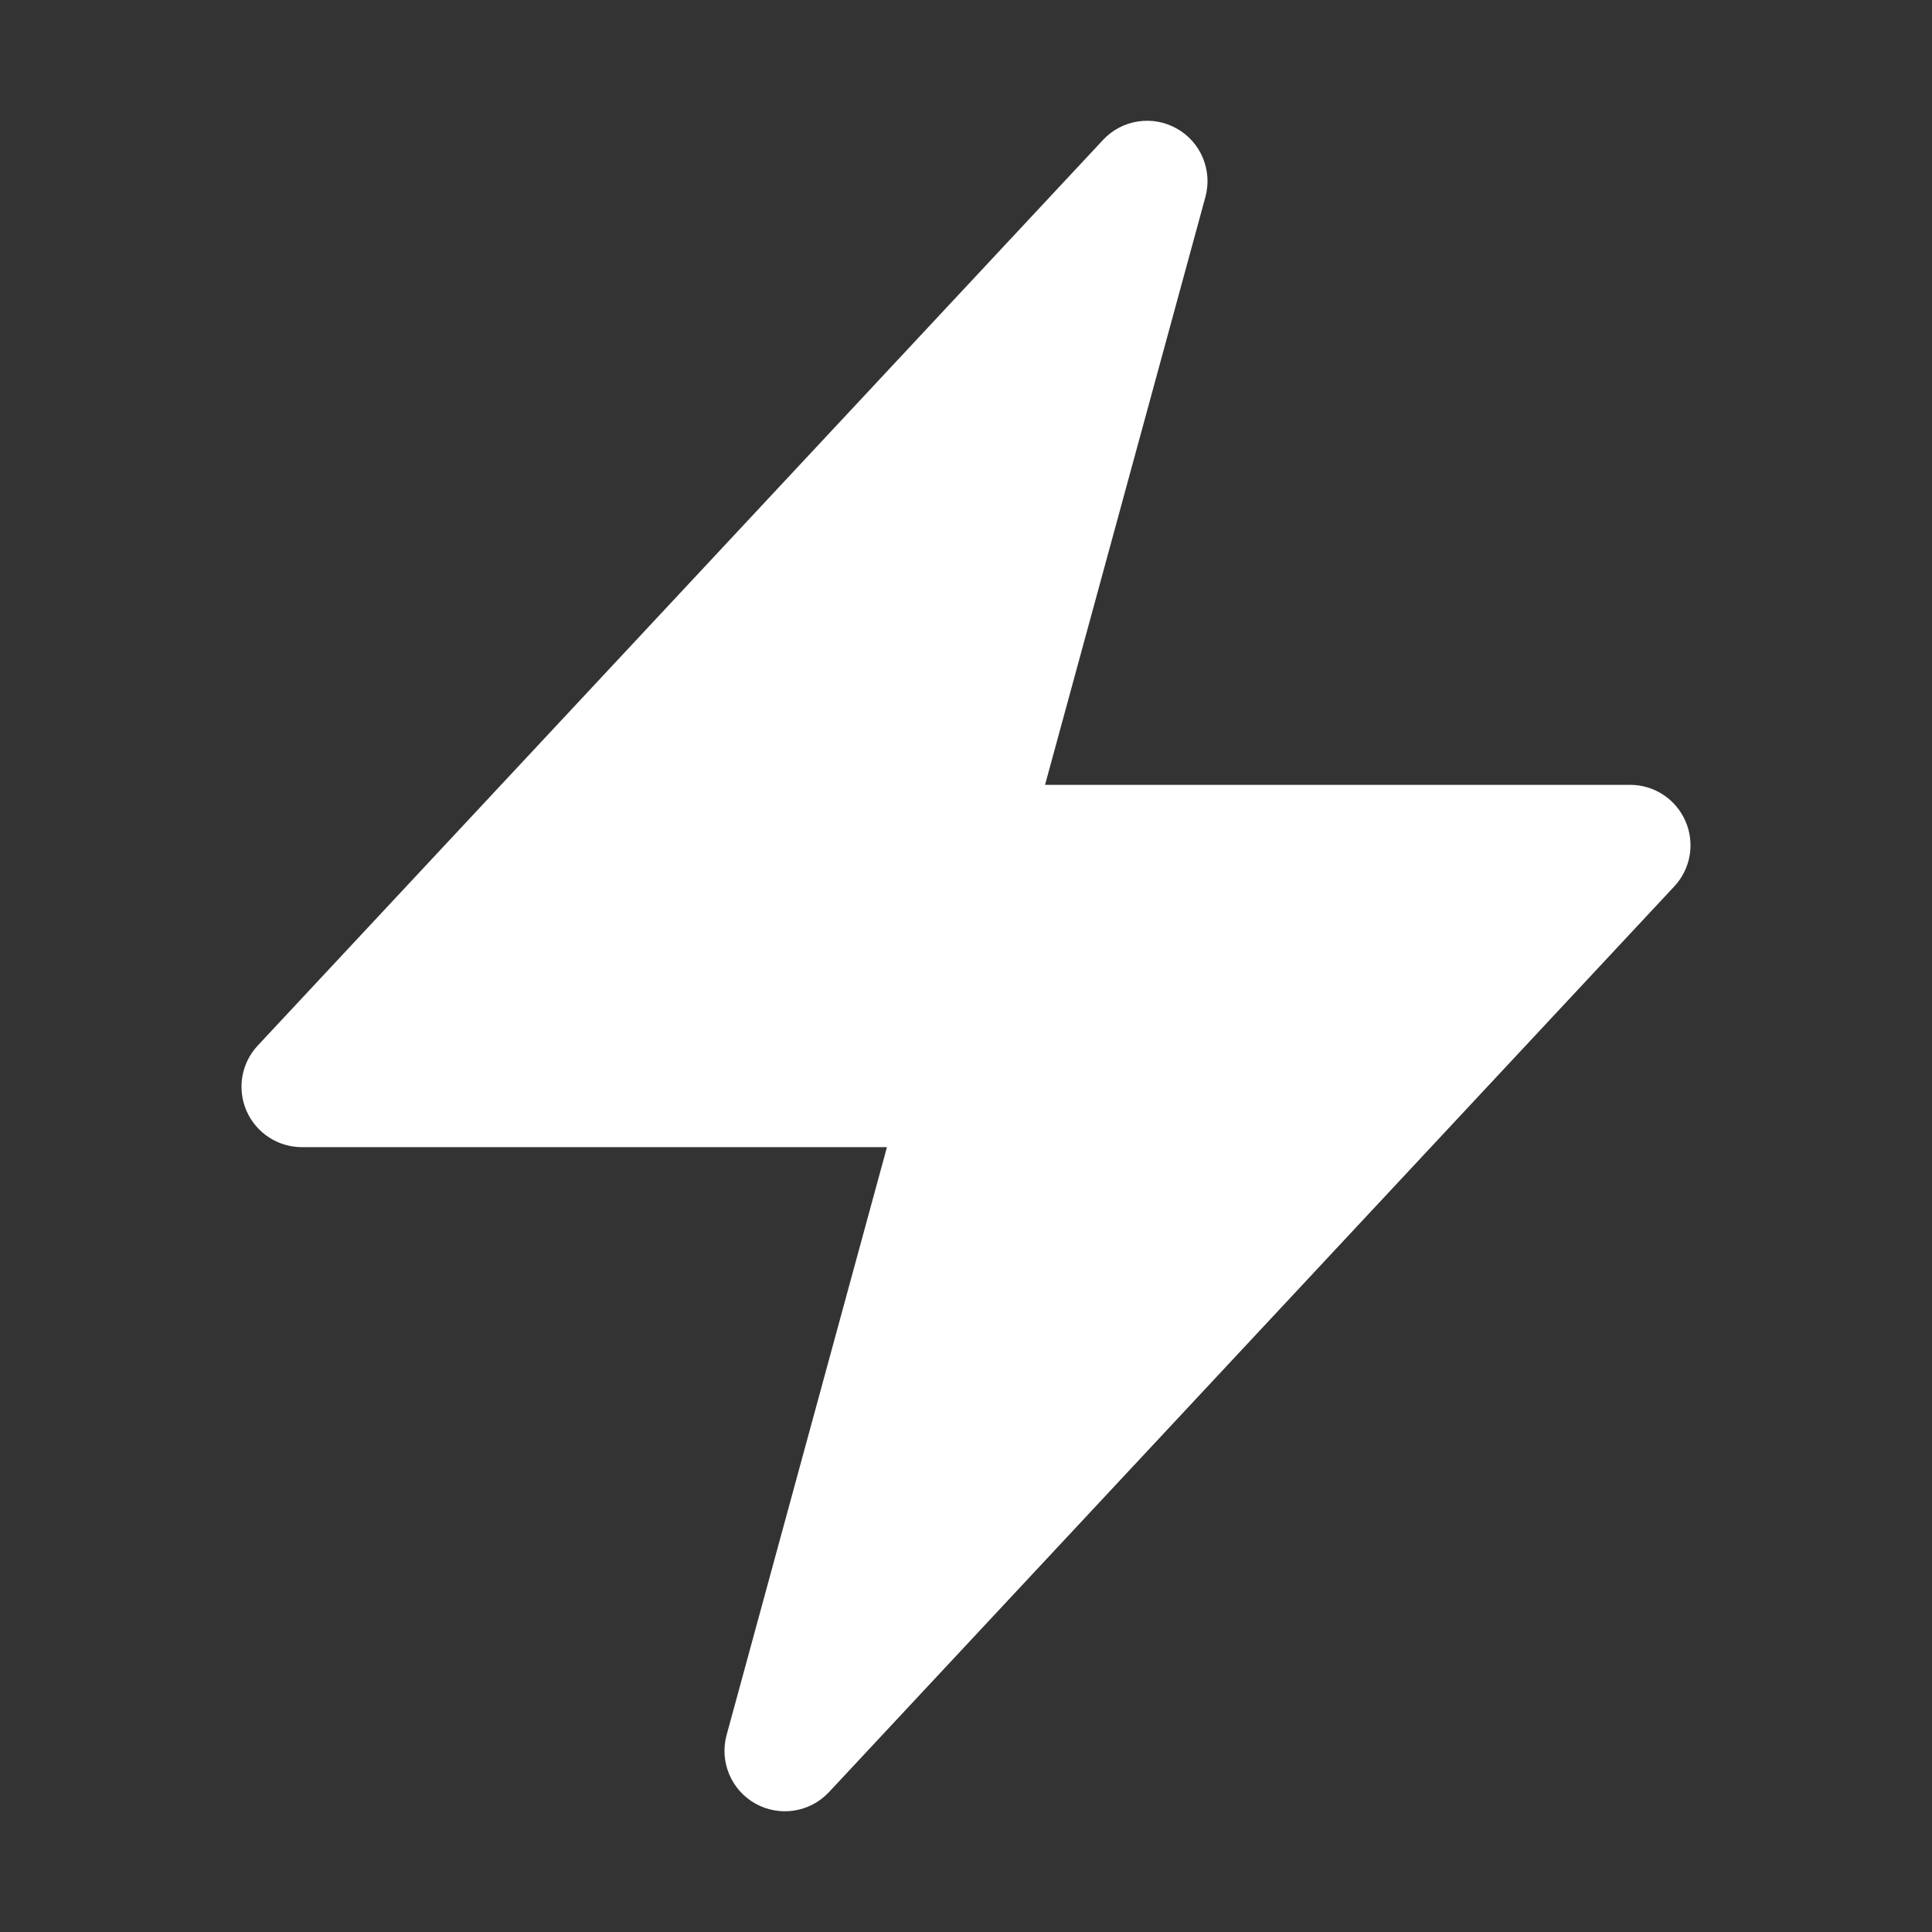 <svg width="34" height="34" viewBox="0 0 34 34" fill="none" xmlns="http://www.w3.org/2000/svg">
<rect x="0" y="0" width="34" height="34" fill="#333333" stroke="none"/>
<g id="Icon">
<path id="Vector 449 (Stroke)" fill-rule="evenodd" clip-rule="evenodd" d="M20.705 2.26C21.132 2.497 21.341 2.996 21.213 3.467L18.391 13.812H28.688C29.111 13.812 29.493 14.063 29.662 14.452C29.831 14.84 29.753 15.291 29.464 15.6L14.589 31.538C14.256 31.895 13.722 31.979 13.295 31.741C12.868 31.503 12.659 31.004 12.787 30.533L15.609 20.188H5.313C4.889 20.188 4.507 19.936 4.338 19.549C4.169 19.16 4.247 18.709 4.536 18.4L19.411 2.463C19.744 2.105 20.278 2.022 20.705 2.26Z" fill="white"/>
</g>
</svg>

